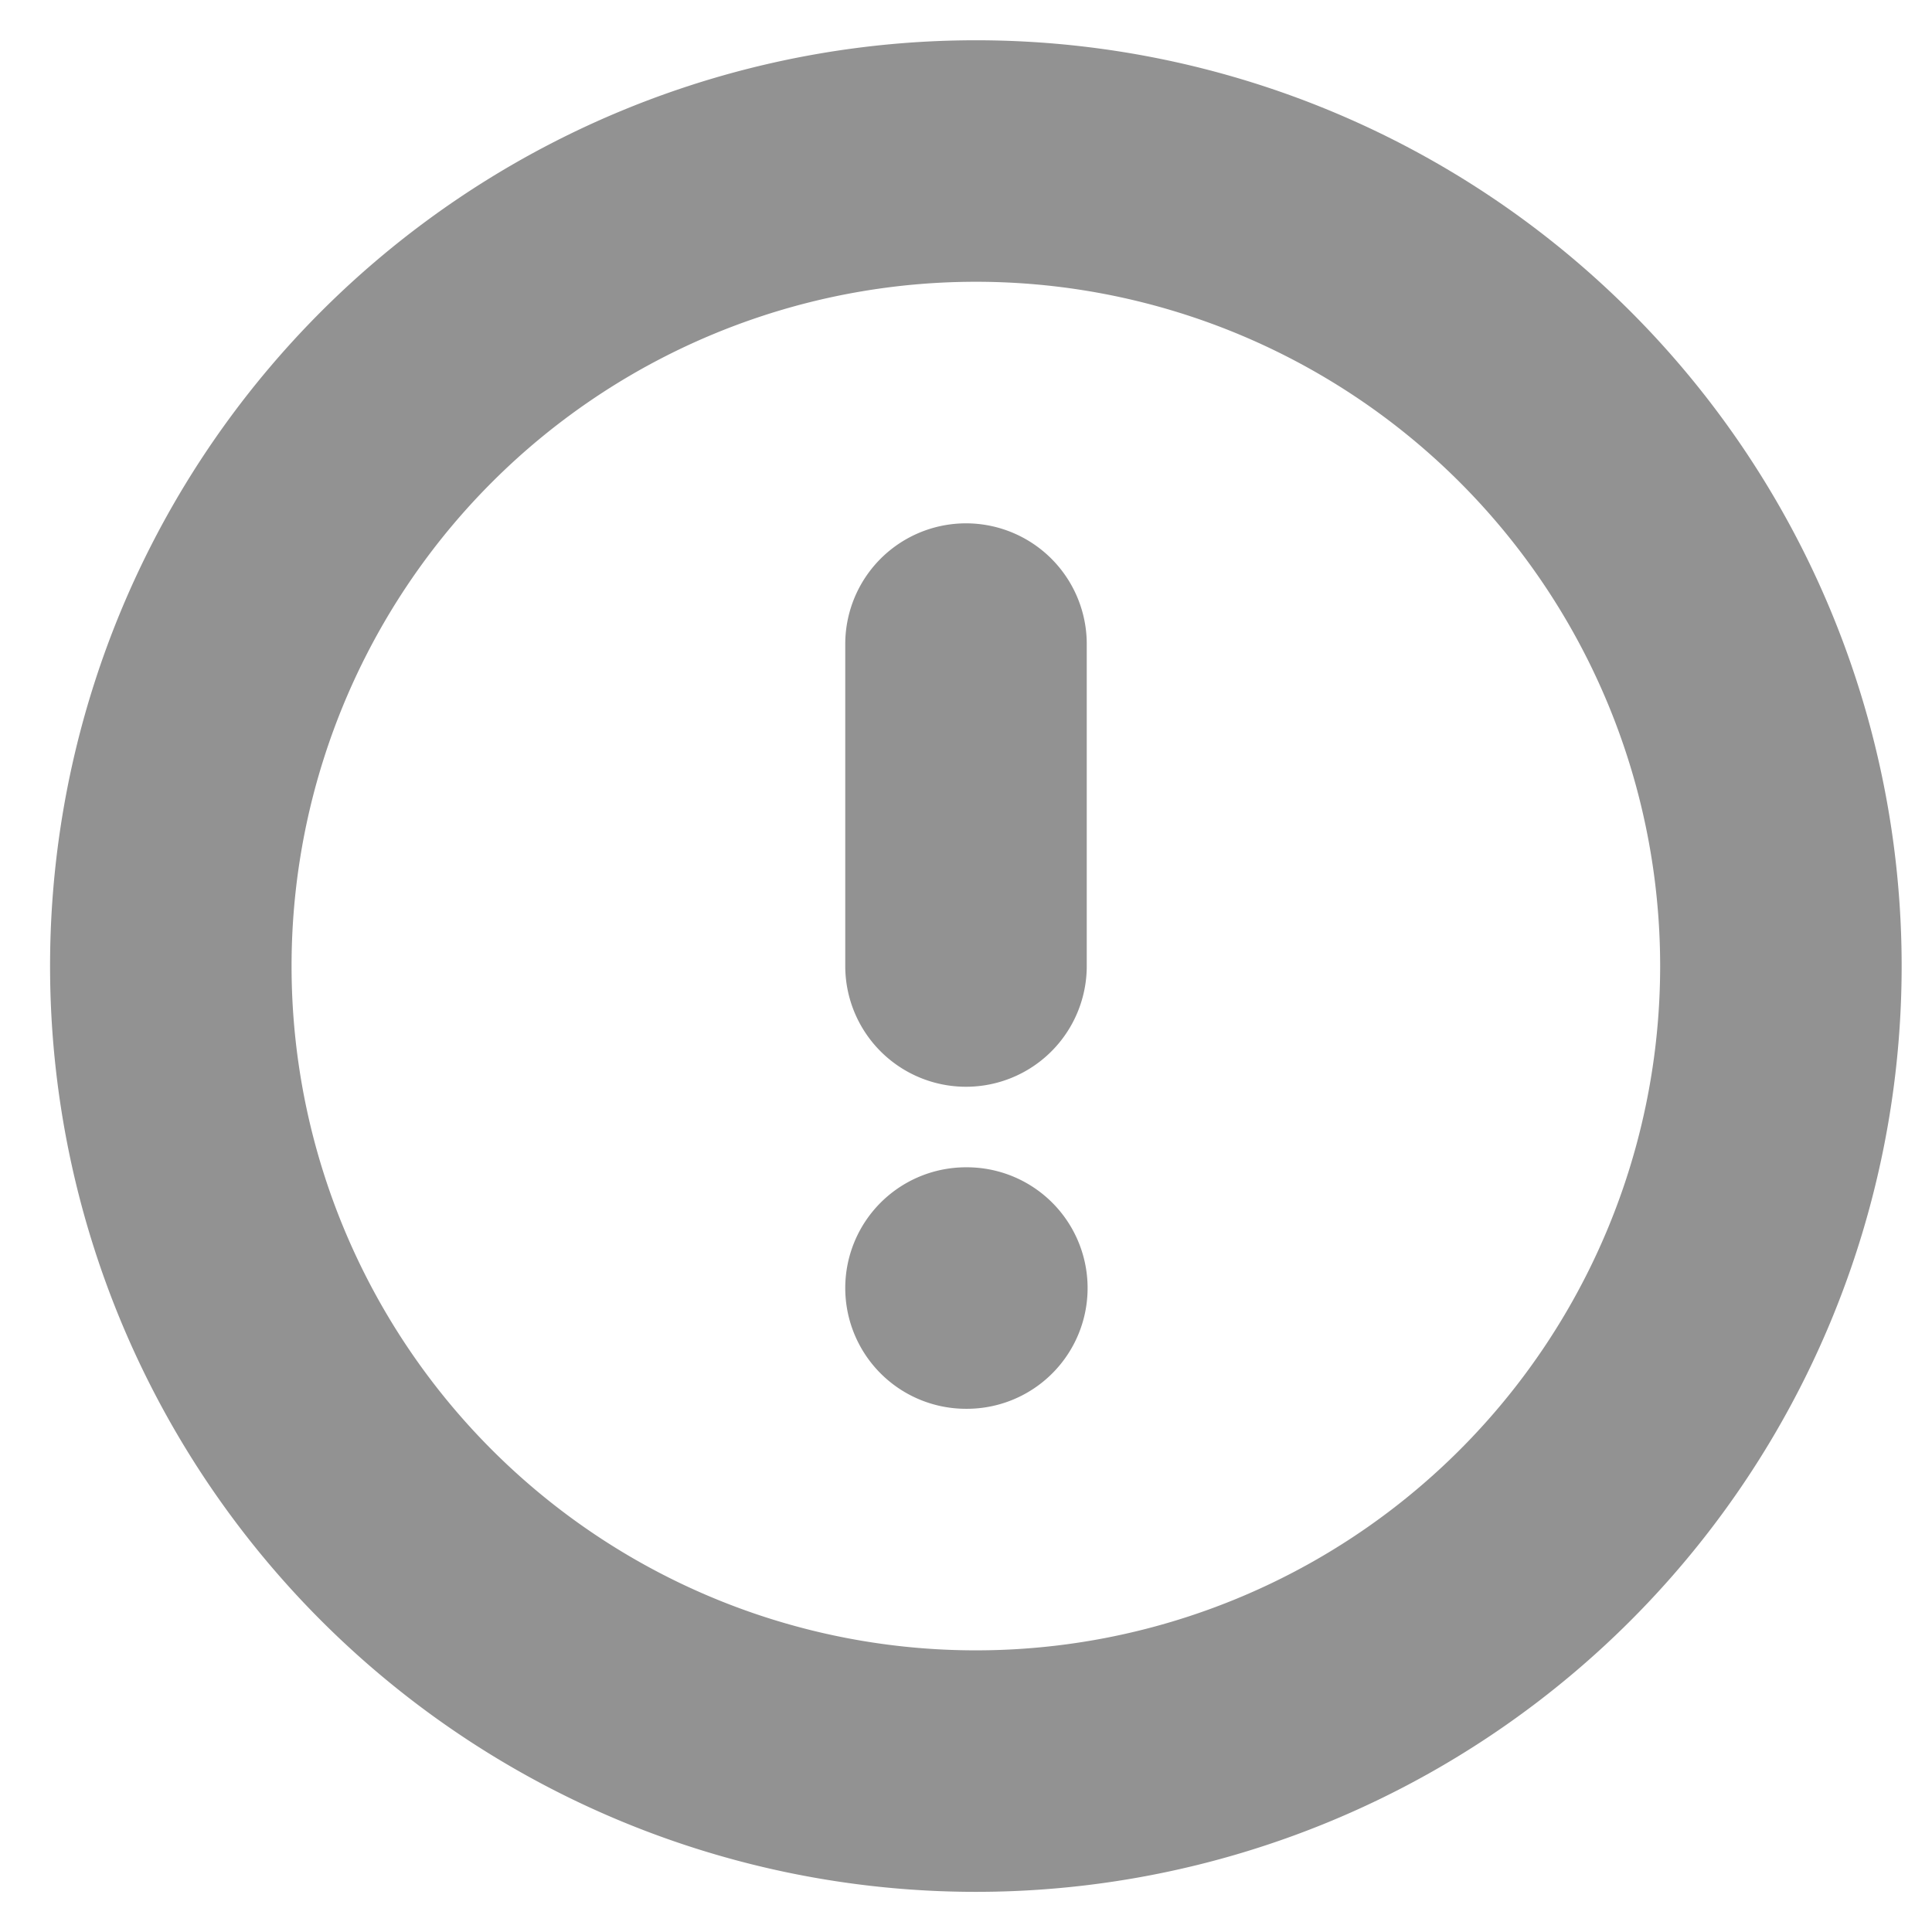 <svg xmlns="http://www.w3.org/2000/svg" width="48" height="48" viewBox="0 0 48 48" fill="none">
	<g clip-path="url(#a)" stroke="#929292" stroke-width="6" stroke-linecap="round" stroke-linejoin="round">
		<path d="M24 44.001a20.001 20.001 0 1 0 0-39.999 20.001 20.001 0 0 0 0 39.999m0-27.999V24m0 8.001h.021" />
	</g>
	<defs>
		<clipPath id="a">
			<path fill="#fff" d="M0 0h48v48H0z" />
		</clipPath>
	</defs>
</svg>

